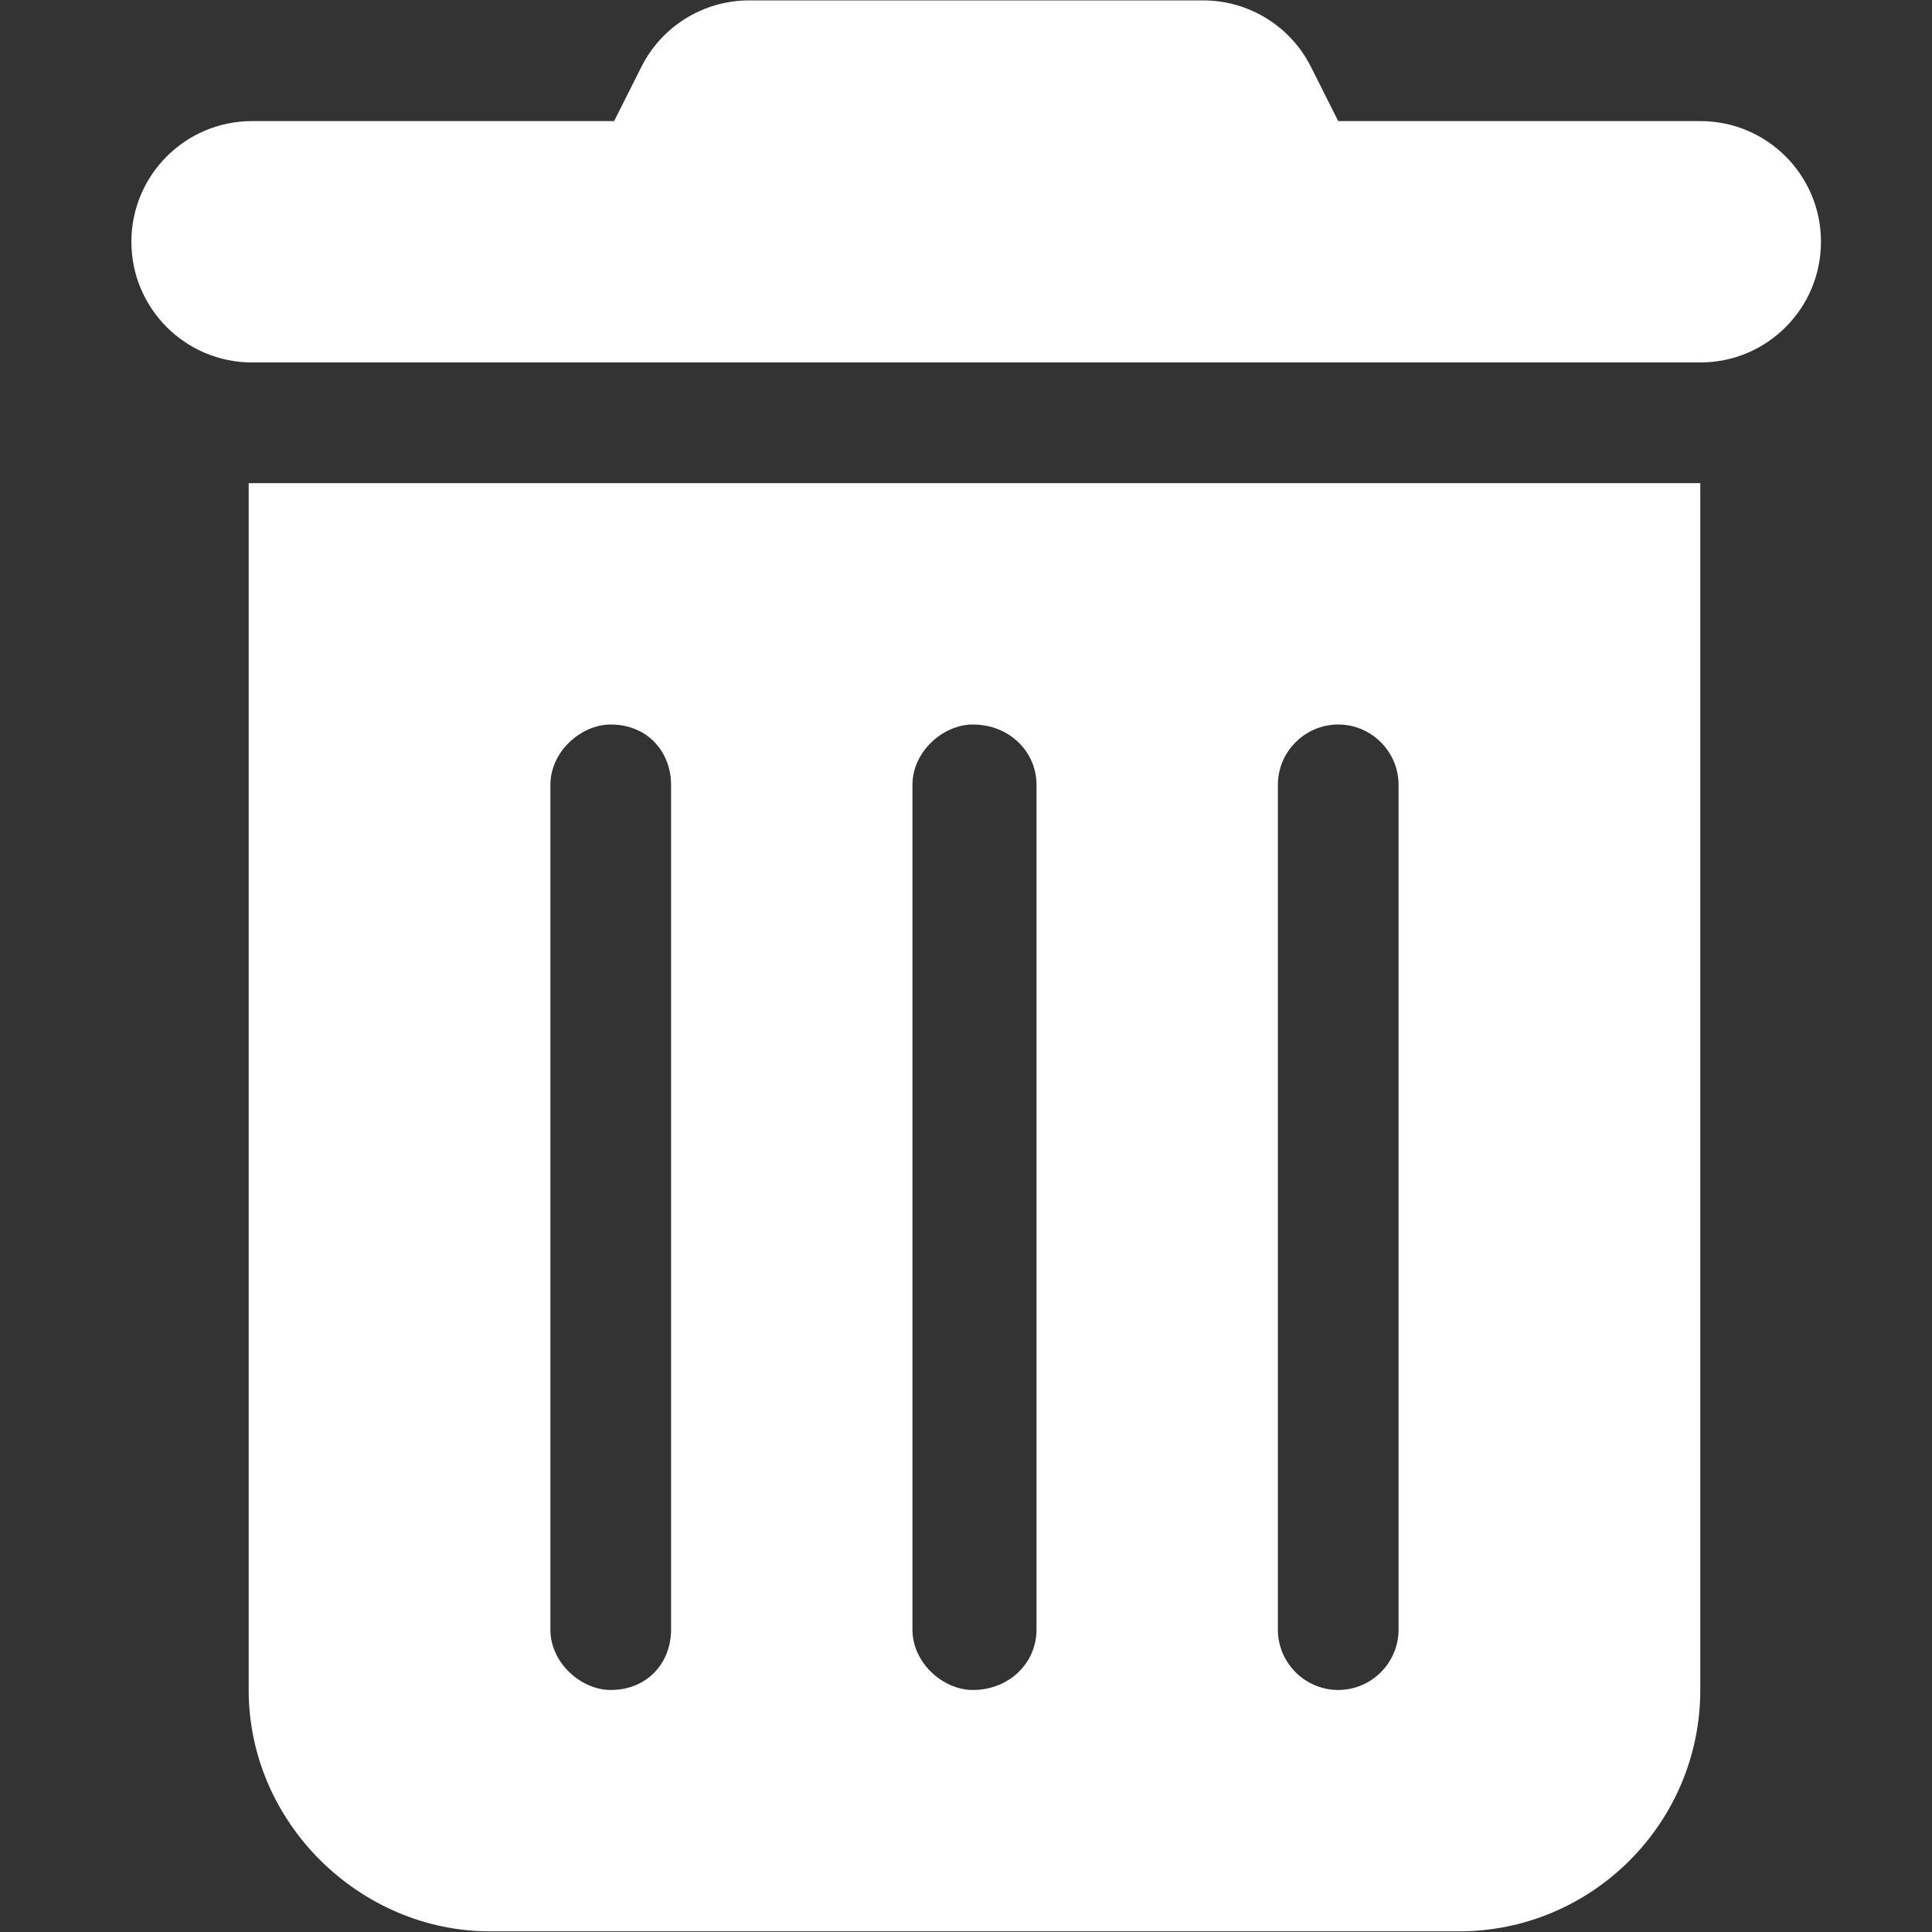 <?xml version="1.0" encoding="utf-8"?>
<svg viewBox="0 0 500 500" xmlns="http://www.w3.org/2000/svg">
  <rect x="0" y="0" width="500" height="500" fill="#333333" stroke="none"/>
  <path d="M 165.962 17.37 C 171.233 6.788 182.067 0.104 193.876 0.104 L 311.391 0.104 C 323.2 0.104 334.034 6.788 339.305 17.37 L 346.332 31.337 L 440.032 31.337 C 457.307 31.337 471.264 45.324 471.264 62.57 C 471.264 79.816 457.307 93.803 440.032 93.803 L 65.236 93.803 C 47.989 93.803 34.003 79.816 34.003 62.57 C 34.003 45.324 47.989 31.337 65.236 31.337 L 158.935 31.337 L 165.962 17.37 Z M 64.358 125.036 L 440.032 125.036 L 440.032 437.365 C 440.032 471.819 412.019 499.831 377.566 499.831 L 126.824 499.831 C 93.199 499.831 64.358 471.819 64.358 437.365 L 64.358 125.036 Z M 142.44 203.118 L 142.44 421.749 C 142.44 430.338 150.346 437.365 158.056 437.365 C 167.524 437.365 173.672 430.338 173.672 421.749 L 173.672 203.118 C 173.672 194.529 167.524 187.502 158.056 187.502 C 150.346 187.502 142.44 194.529 142.44 203.118 Z M 236.138 203.118 L 236.138 421.749 C 236.138 430.338 244.045 437.365 251.756 437.365 C 261.222 437.365 268.25 430.338 268.25 421.749 L 268.25 203.118 C 268.25 194.529 261.222 187.502 251.756 187.502 C 244.045 187.502 236.138 194.529 236.138 203.118 Z M 330.716 203.118 L 330.716 421.749 C 330.716 430.338 337.743 437.365 346.332 437.365 C 354.922 437.365 361.949 430.338 361.949 421.749 L 361.949 203.118 C 361.949 194.529 354.922 187.502 346.332 187.502 C 337.743 187.502 330.716 194.529 330.716 203.118 Z" style="fill: rgb(255, 255, 255);"/>
</svg>